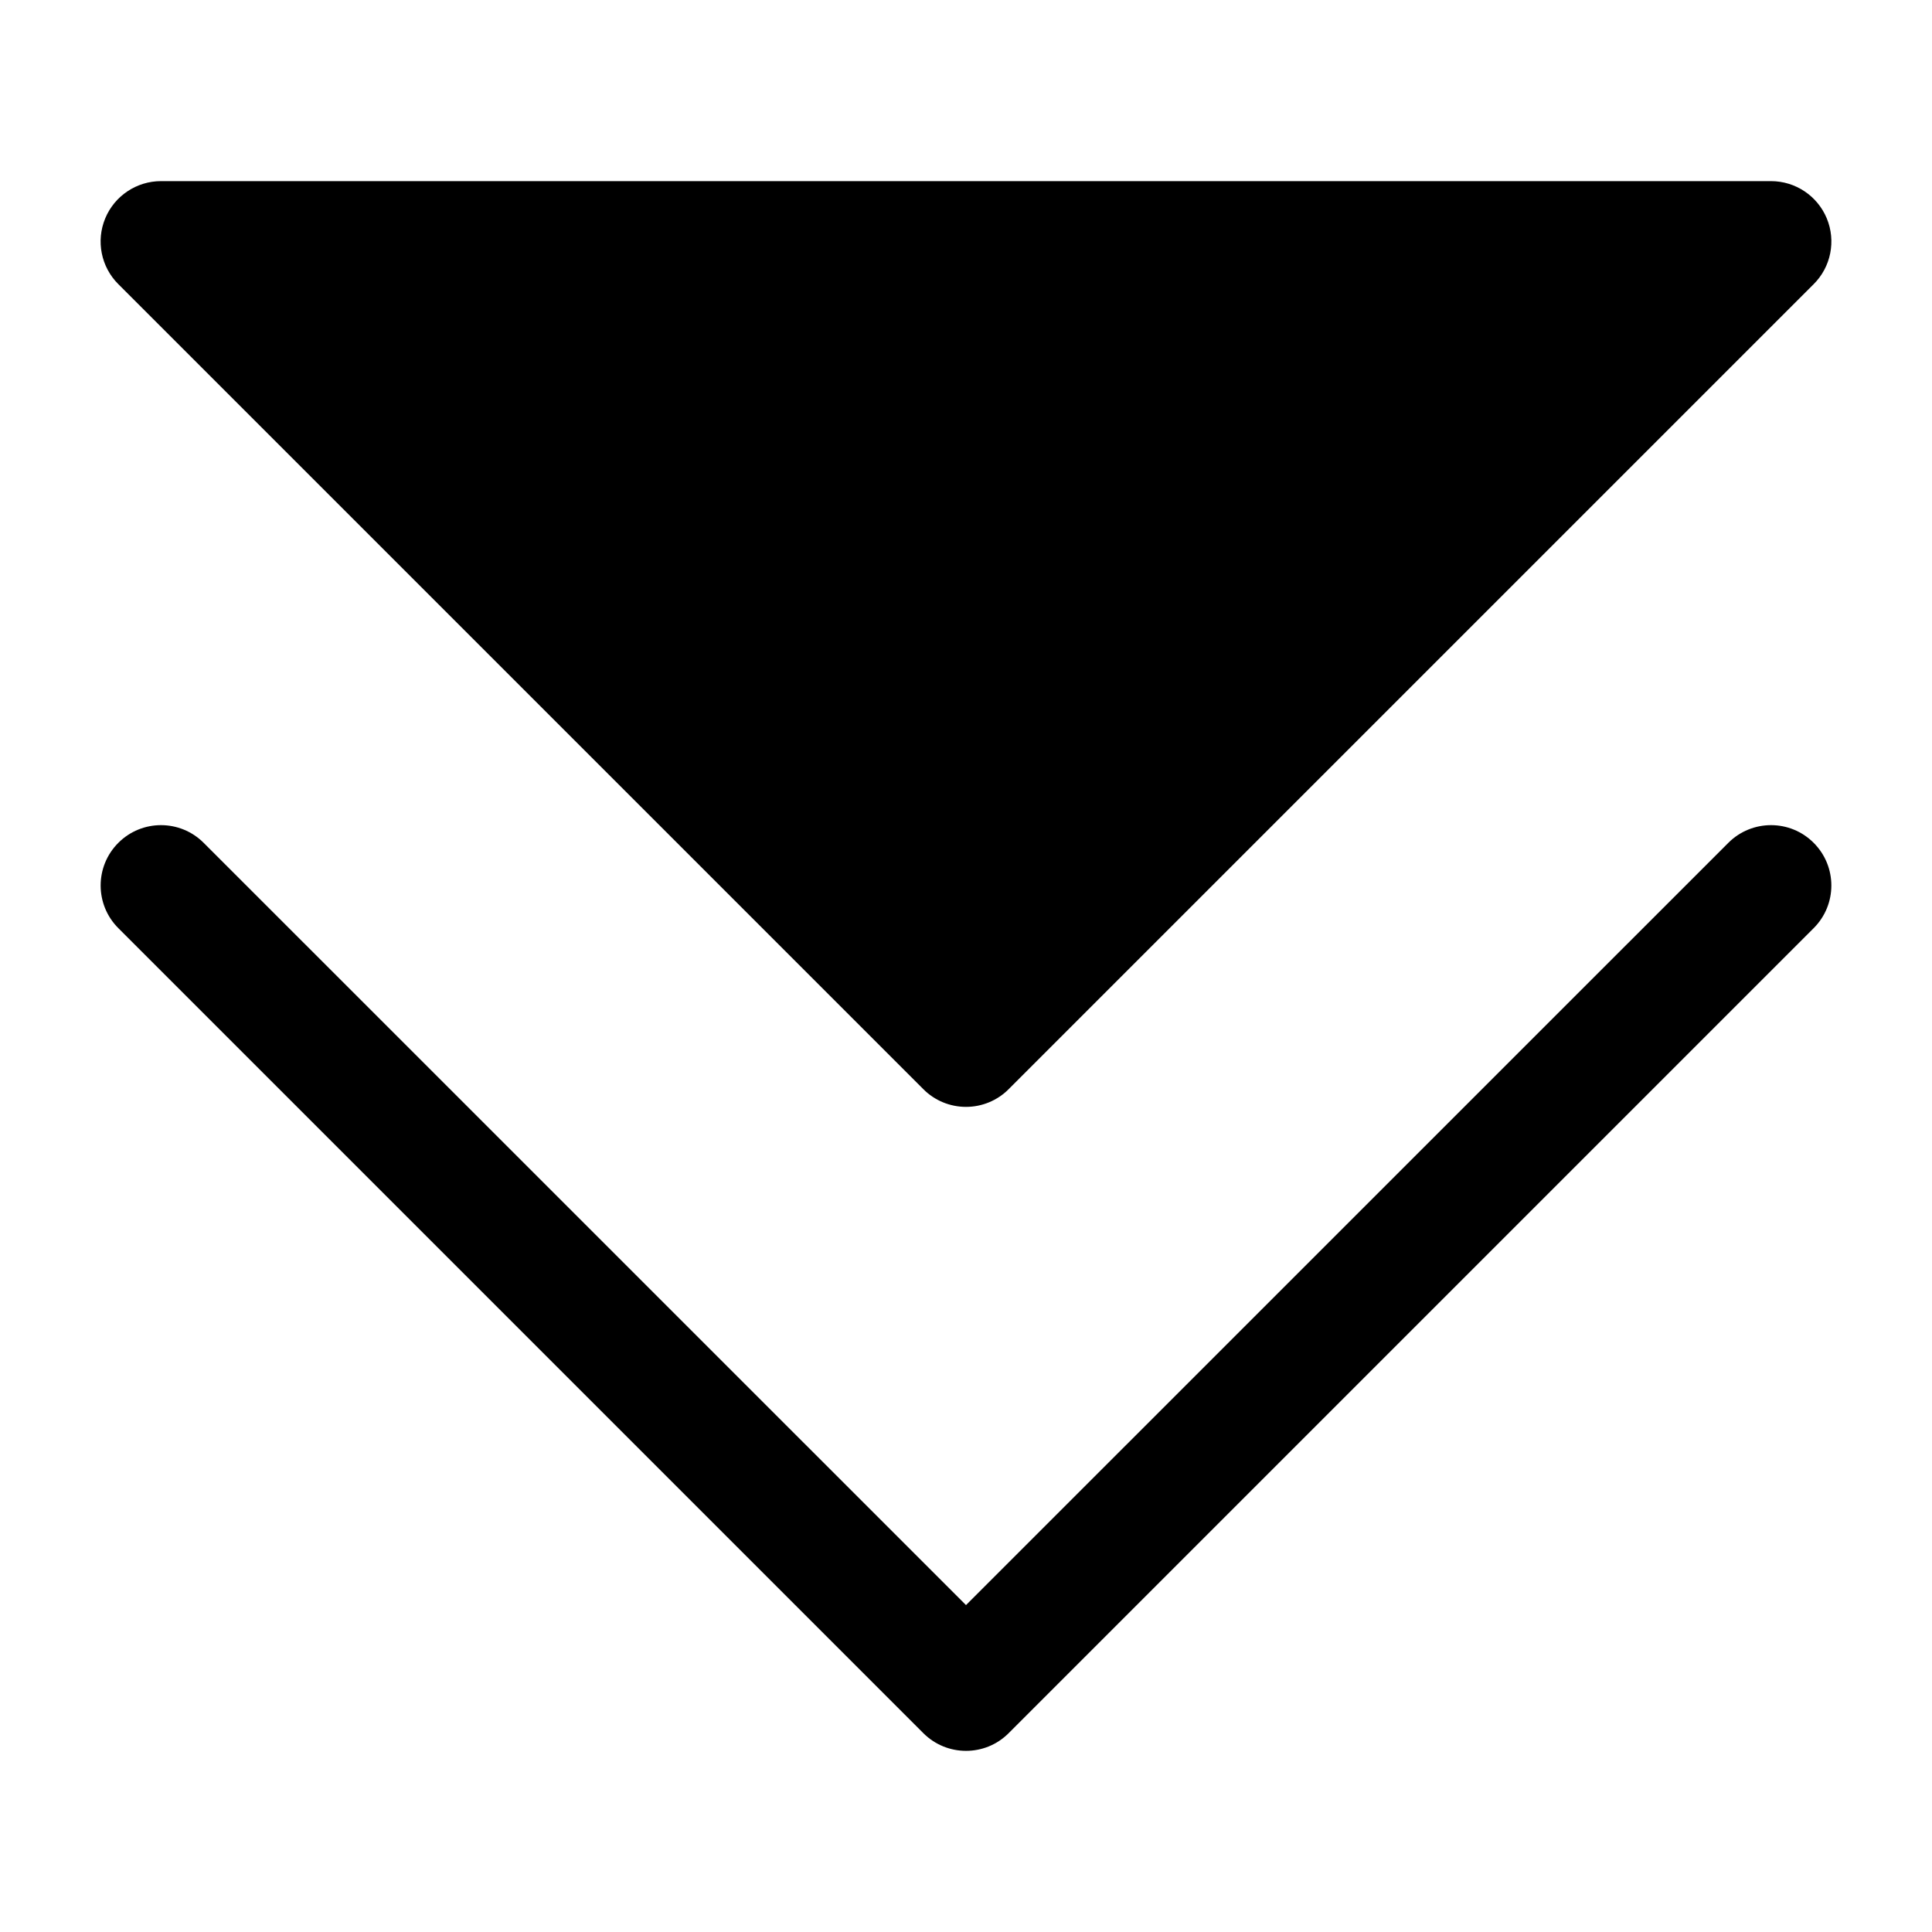 <svg viewBox="0 0 24 24" fill="none" xmlns="http://www.w3.org/2000/svg">
<path d="M12.53 21.53C12.238 21.823 11.763 21.823 11.47 21.53L1.47 11.53C1.177 11.237 1.177 10.763 1.47 10.47C1.763 10.177 2.237 10.177 2.53 10.47L12 19.939L21.47 10.47C21.763 10.177 22.238 10.177 22.53 10.47C22.823 10.763 22.823 11.237 22.53 11.53L12.53 21.53Z" fill="black"/>
<path d="M12.53 13.53C12.39 13.671 12.199 13.75 12 13.75C11.801 13.75 11.61 13.671 11.47 13.53L1.47 3.53C1.255 3.316 1.191 2.993 1.307 2.713C1.423 2.433 1.697 2.25 2 2.25H22C22.303 2.25 22.577 2.433 22.693 2.713C22.809 2.993 22.745 3.316 22.53 3.53L12.53 13.53Z" fill="black"/>
</svg>
